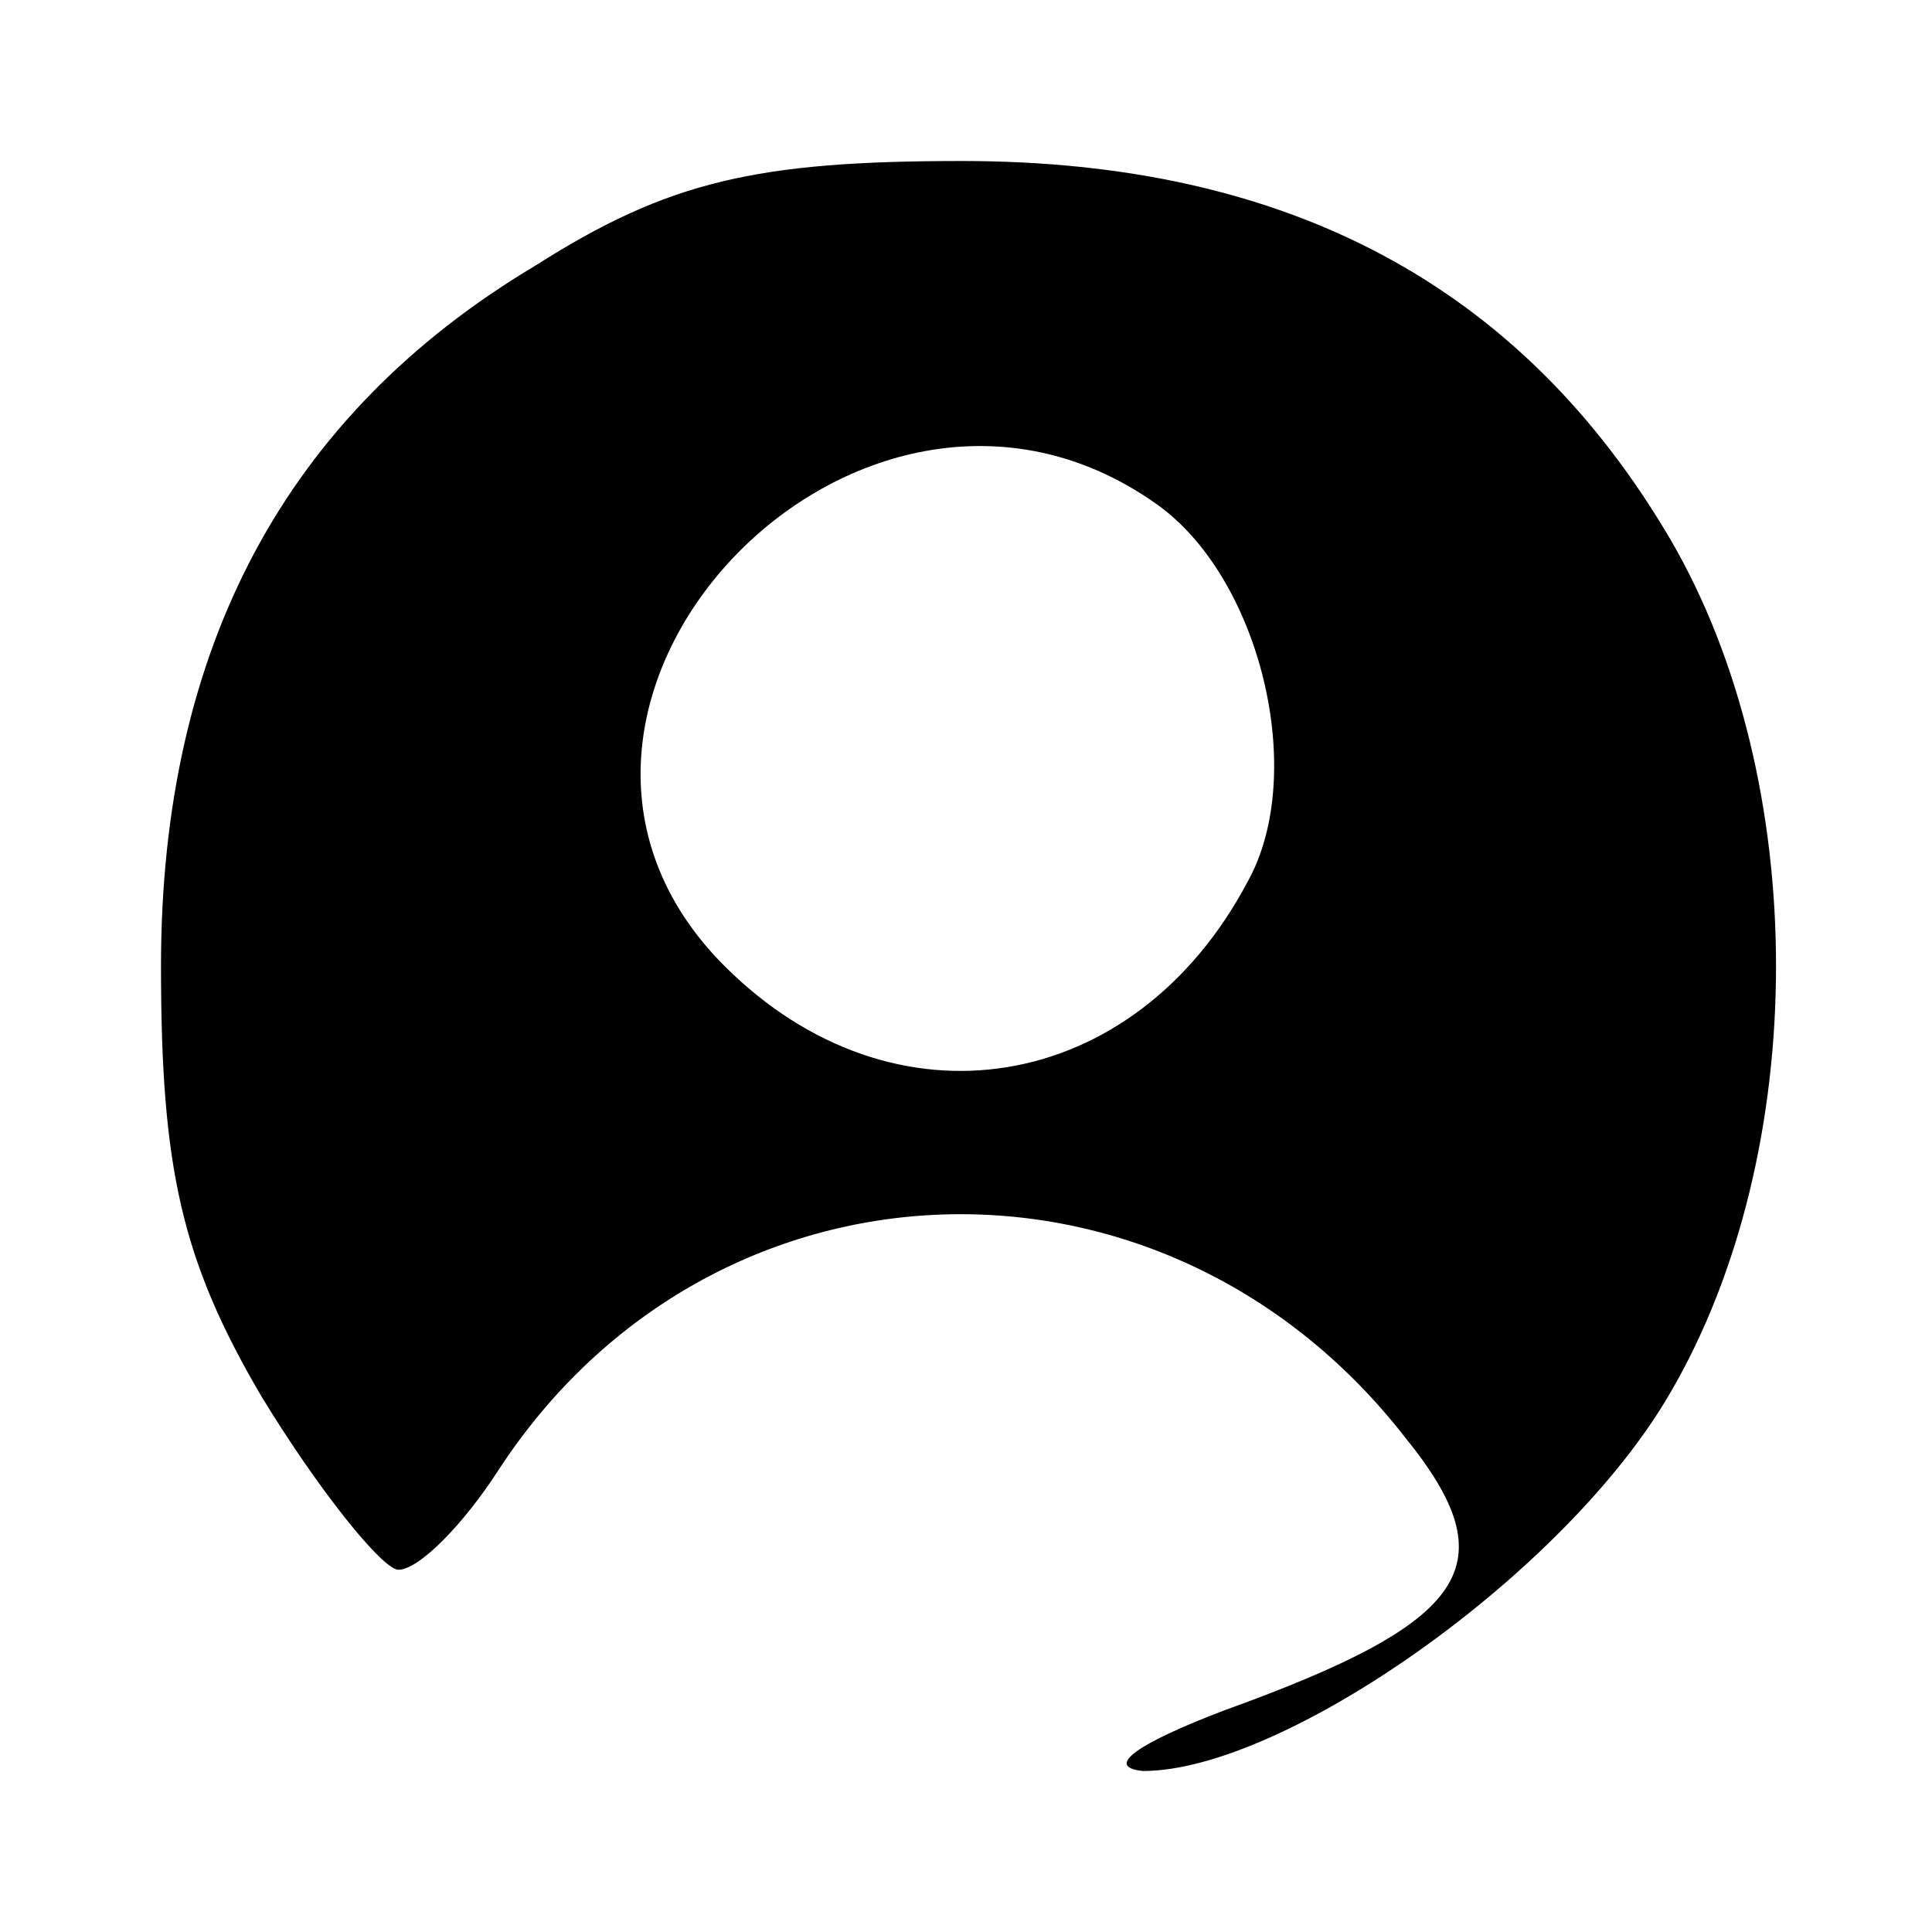 <?xml version="1.0" standalone="no"?>
<!DOCTYPE svg PUBLIC "-//W3C//DTD SVG 20010904//EN"
 "http://www.w3.org/TR/2001/REC-SVG-20010904/DTD/svg10.dtd">
<svg version="1.0" xmlns="http://www.w3.org/2000/svg"
 width="48pt" height="48pt" viewBox="0 0 48 48"
 preserveAspectRatio="xMidYMid meet">
<g transform="translate(0,48) scale(0.1,-0.1)"
fill="#000000" stroke="none">
<path d="M133 414 c-62 -37 -93 -95 -93 -174 0 -50 5 -73 25 -107 14 -23 30
-43 34 -43 5 0 16 11 25 25 53 81 165 85 225 8 26 -32 16 -46 -45 -68 -21 -8
-30 -14 -20 -15 35 0 105 49 131 94 35 60 35 152 0 212 -37 63 -95 94 -176 94
-51 0 -73 -5 -106 -26z m154 -59 c26 -18 38 -67 23 -94 -28 -53 -88 -63 -130
-21 -64 64 33 167 107 115z"/>
</g>
</svg>
